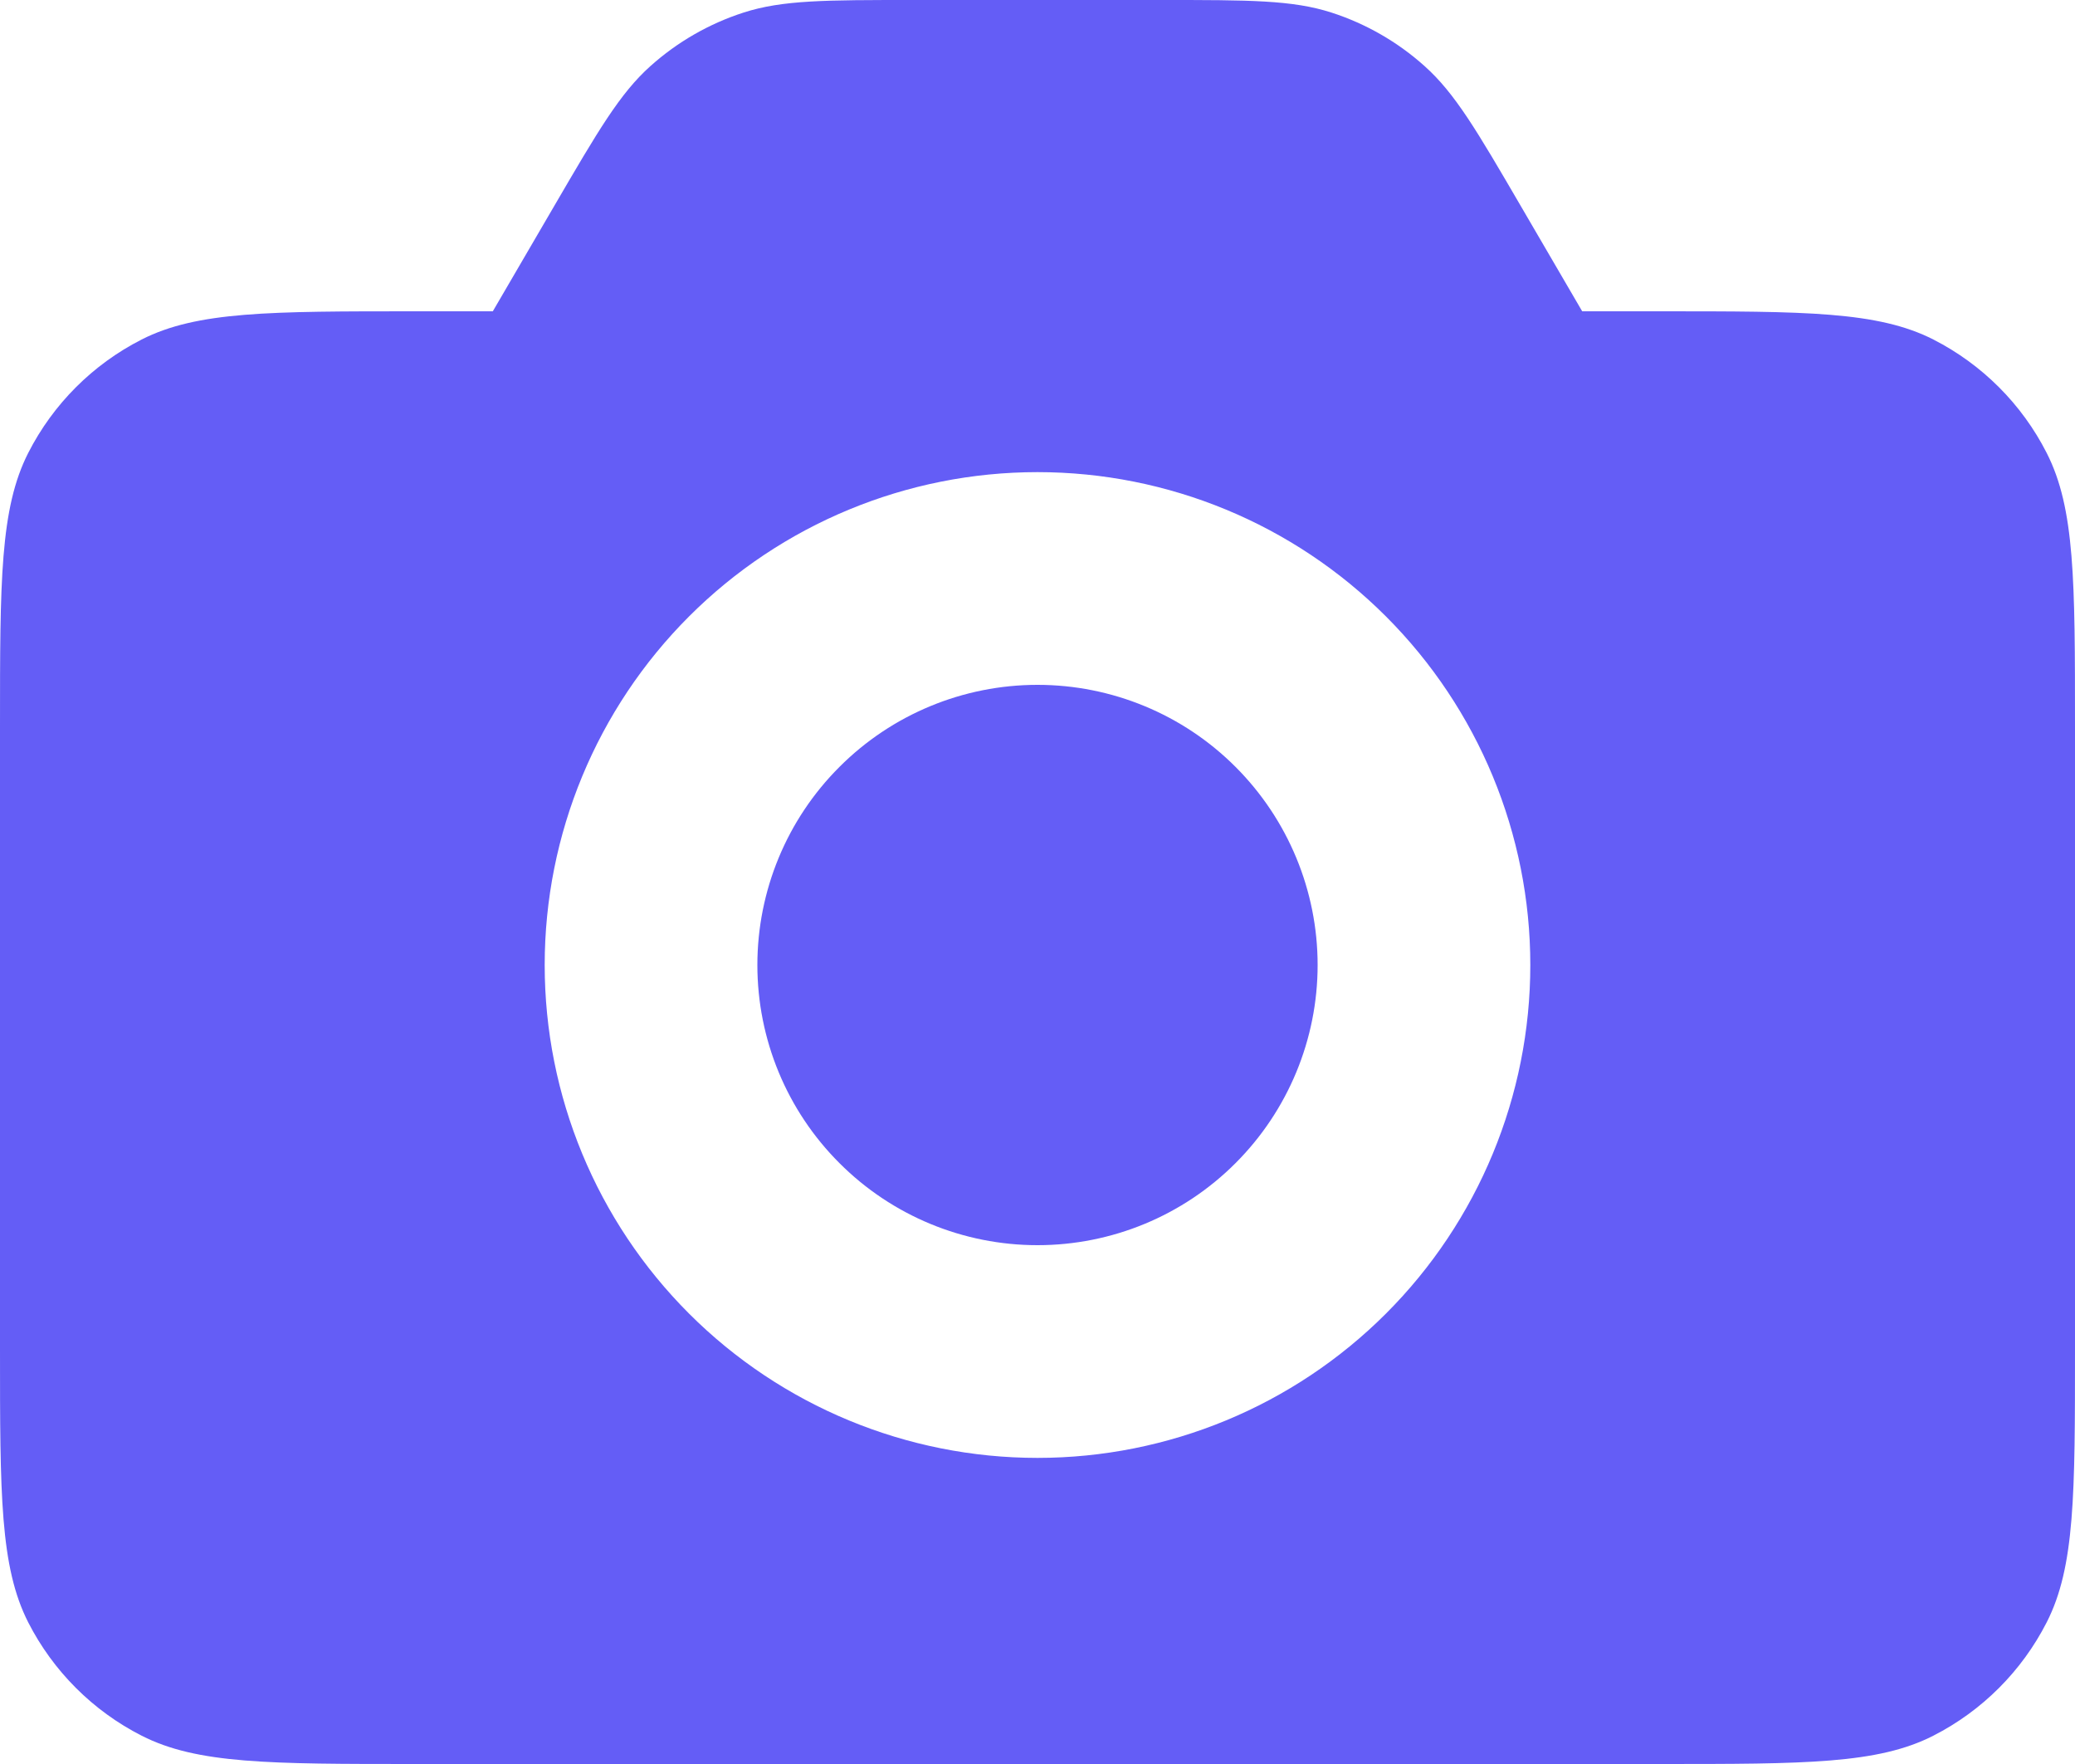 <svg width="20" height="17" viewBox="0 0 20 17" fill="none" xmlns="http://www.w3.org/2000/svg">
<path fill-rule="evenodd" clip-rule="evenodd" d="M5.342 1.985C5.764 1.261 5.975 0.9 6.269 0.637C6.529 0.404 6.835 0.228 7.167 0.121C7.542 5.21541e-08 7.96 0 8.797 0H11.202C12.04 0 12.458 5.21541e-08 12.833 0.121C13.165 0.228 13.471 0.404 13.731 0.637C14.025 0.9 14.236 1.261 14.658 1.985L15.25 3H16C17.4 3 18.1 3 18.635 3.272C19.105 3.512 19.488 3.895 19.727 4.365C20 4.9 20 5.6 20 7V13C20 14.4 20 15.1 19.727 15.635C19.487 16.105 19.105 16.487 18.635 16.727C18.1 17 17.4 17 16 17H4C2.6 17 1.9 17 1.365 16.727C0.895 16.488 0.512 16.105 0.272 15.635C5.96047e-08 15.1 0 14.4 0 13V7C0 5.6 5.96047e-08 4.9 0.272 4.365C0.512 3.894 0.894 3.512 1.365 3.272C1.9 3 2.6 3 4 3H4.75L5.342 1.985ZM10 14.05C11.26 14.05 12.468 13.55 13.359 12.659C14.25 11.768 14.75 10.56 14.75 9.3C14.75 8.04 14.25 6.832 13.359 5.941C12.468 5.05 11.26 4.55 10 4.55C8.74 4.55 7.532 5.05 6.641 5.941C5.75 6.832 5.25 8.04 5.25 9.3C5.25 10.56 5.75 11.768 6.641 12.659C7.532 13.55 8.74 14.05 10 14.05ZM12.7 9.3C12.7 10.016 12.415 10.703 11.909 11.209C11.403 11.716 10.716 12 10 12C9.284 12 8.597 11.716 8.091 11.209C7.584 10.703 7.3 10.016 7.3 9.3C7.3 8.584 7.584 7.897 8.091 7.391C8.597 6.884 9.284 6.6 10 6.6C10.716 6.6 11.403 6.884 11.909 7.391C12.415 7.897 12.7 8.584 12.7 9.3Z" fill="#645DF6"/>
</svg>
